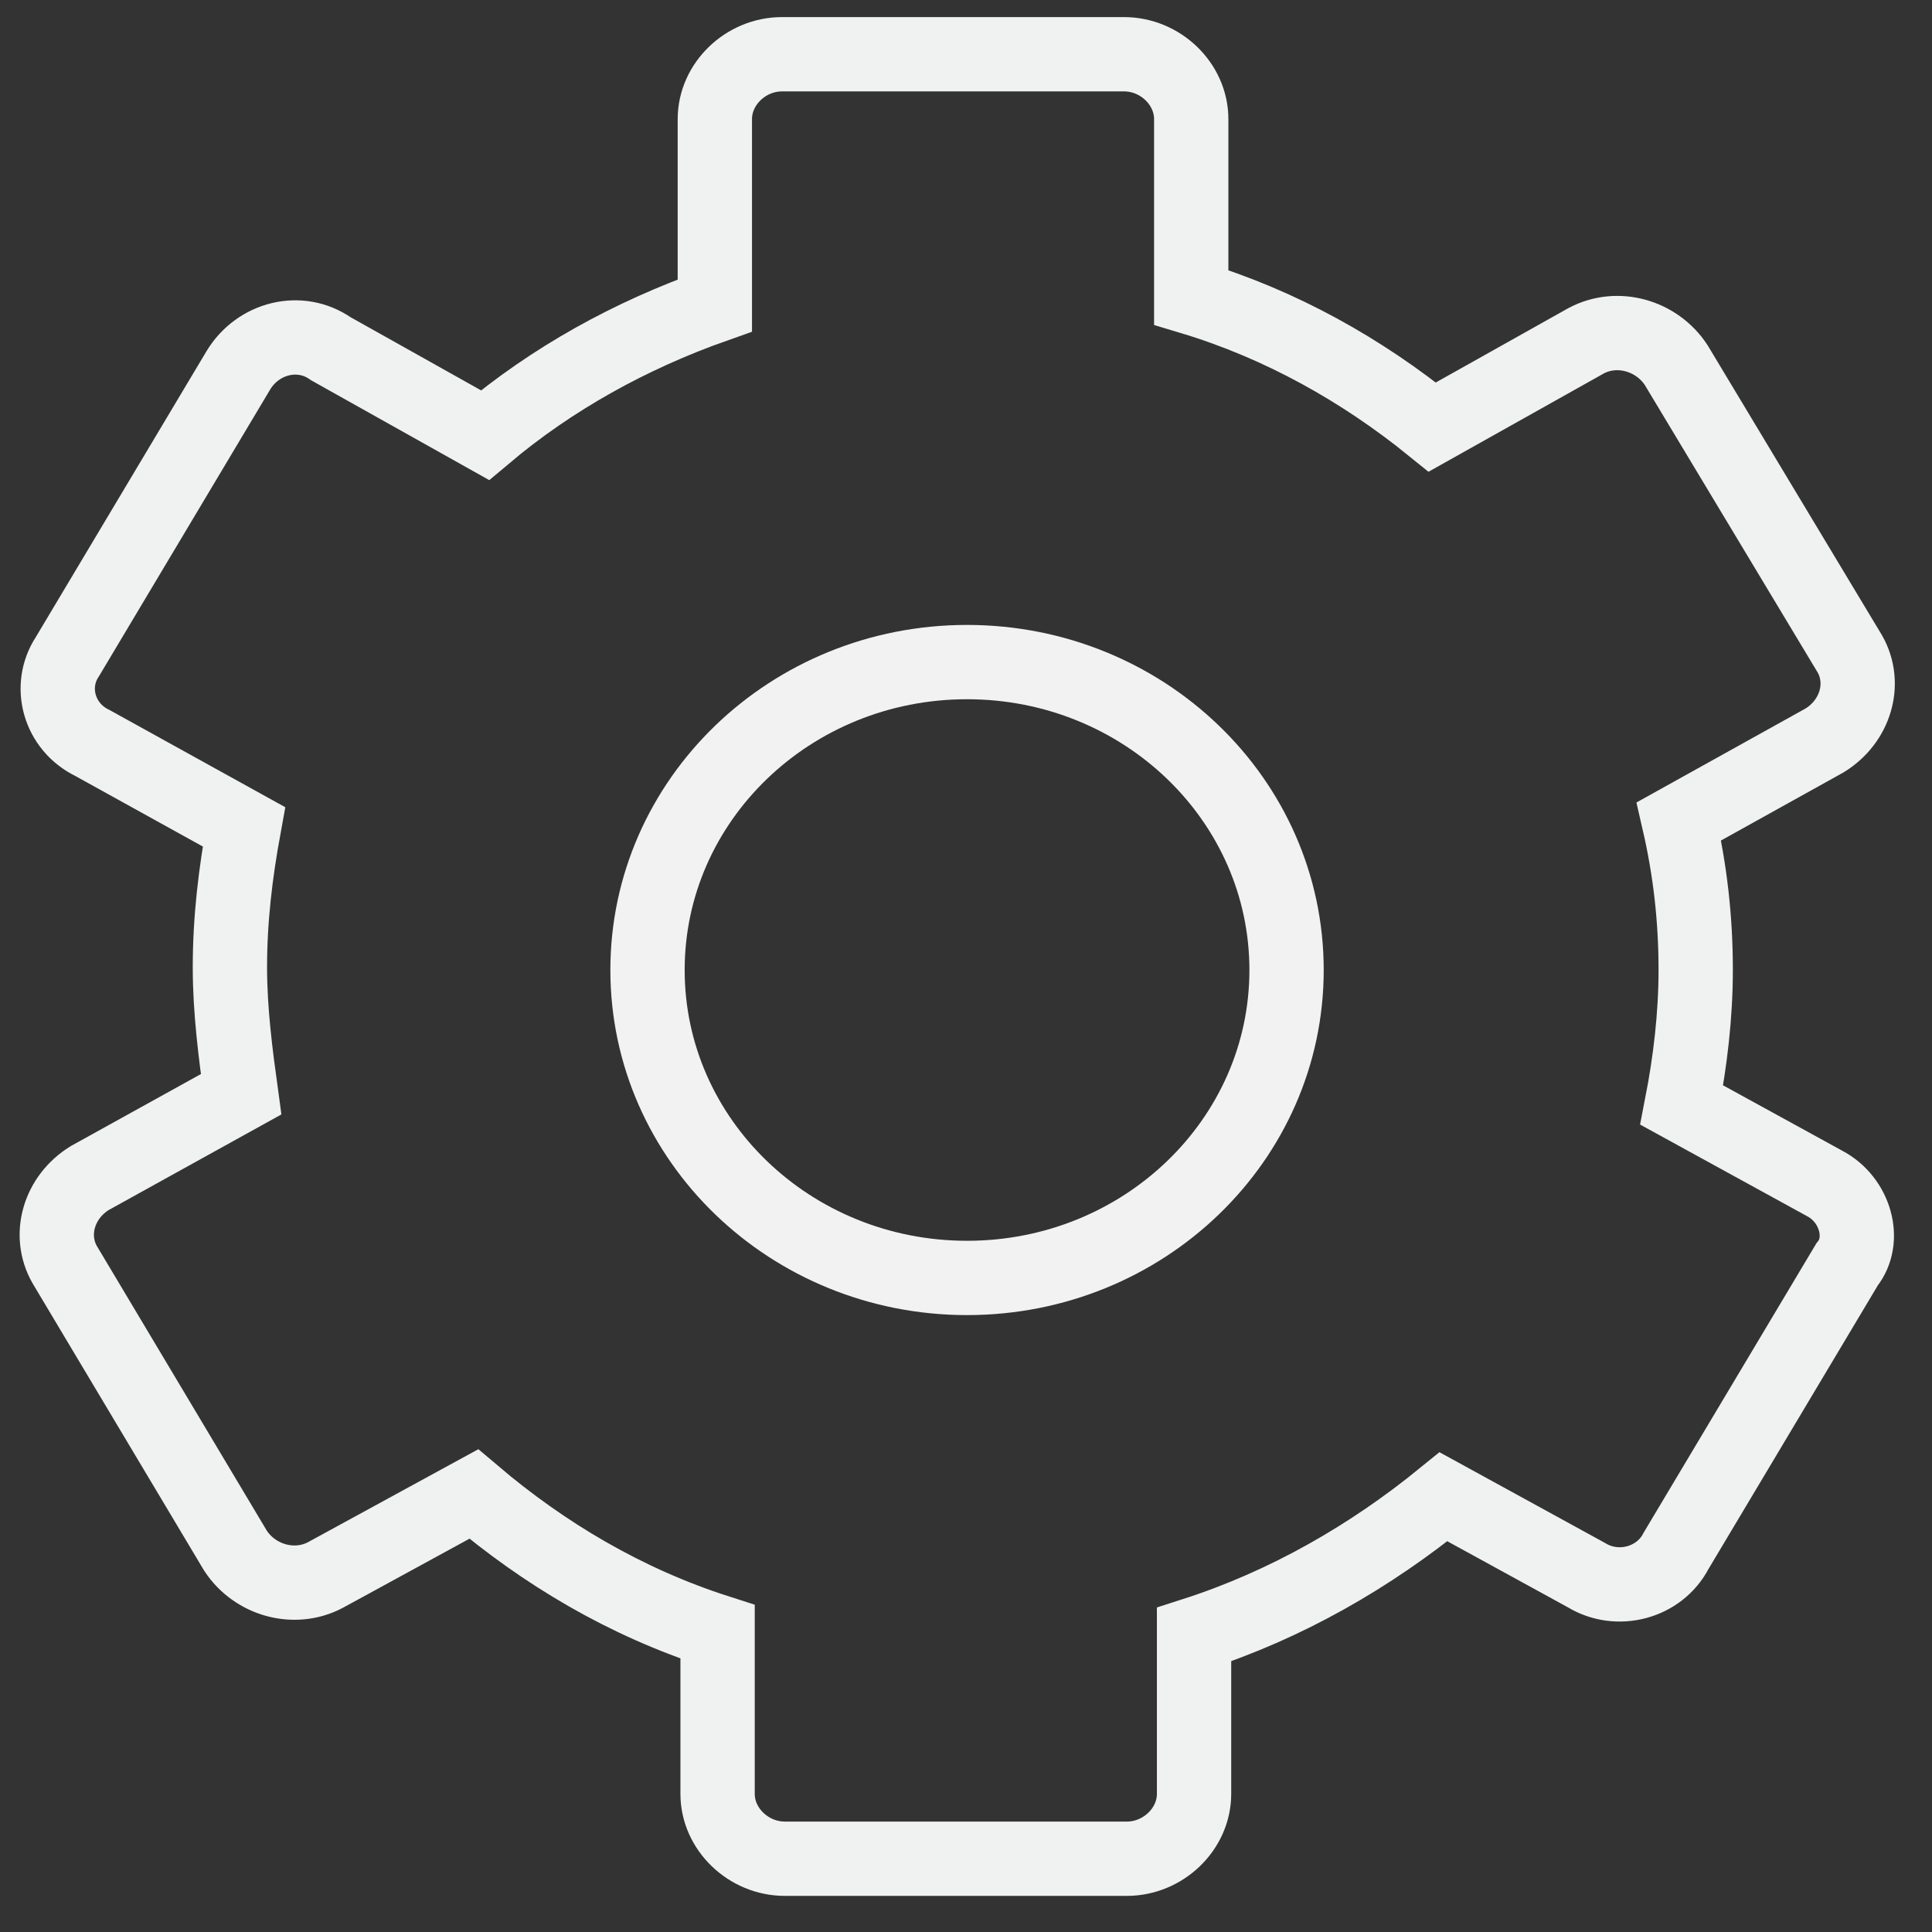 <svg width="26" height="26" viewBox="0 0 26 26" fill="none" xmlns="http://www.w3.org/2000/svg">
<rect x="0" y="0" width="26" height="26" fill="#333333" stroke="none"/>
<path d="M13.014 17.198C15.389 17.198 17.314 15.343 17.314 13.054C17.314 10.765 15.389 8.91 13.014 8.91C10.639 8.91 8.714 10.765 8.714 13.054C8.714 15.343 10.639 17.198 13.014 17.198Z" stroke="#F2F2F2" stroke-miterlimit="10"/>
<path d="M24.555 15.926L22.632 14.871C22.745 14.29 22.82 13.672 22.82 13.054C22.82 12.363 22.745 11.709 22.594 11.054L24.555 9.964C24.97 9.709 25.121 9.2 24.895 8.801L22.556 4.911C22.292 4.511 21.764 4.365 21.349 4.584L19.275 5.747C18.332 4.983 17.238 4.365 16.031 4.002V1.603C16.031 1.13 15.617 0.73 15.126 0.73H10.525C10.034 0.73 9.62 1.13 9.62 1.603V4.111C8.488 4.511 7.432 5.093 6.527 5.856L4.452 4.693C4.037 4.402 3.472 4.547 3.208 4.983L0.907 8.837C0.643 9.237 0.794 9.782 1.246 10L3.283 11.127C3.17 11.745 3.094 12.363 3.094 13.018C3.094 13.599 3.17 14.181 3.245 14.726L1.209 15.853C0.794 16.108 0.643 16.616 0.869 17.016L3.17 20.87C3.434 21.27 3.962 21.415 4.377 21.197L6.376 20.106C7.319 20.906 8.413 21.561 9.657 21.96V24.142C9.657 24.614 10.072 25.014 10.562 25.014H15.164C15.654 25.014 16.069 24.614 16.069 24.142V21.997C17.314 21.597 18.445 20.942 19.426 20.143L21.349 21.197C21.764 21.451 22.33 21.306 22.556 20.87L24.857 17.016C25.121 16.689 24.97 16.144 24.555 15.926Z" stroke="#F0F1F1" stroke-miterlimit="10"/>
</svg>
